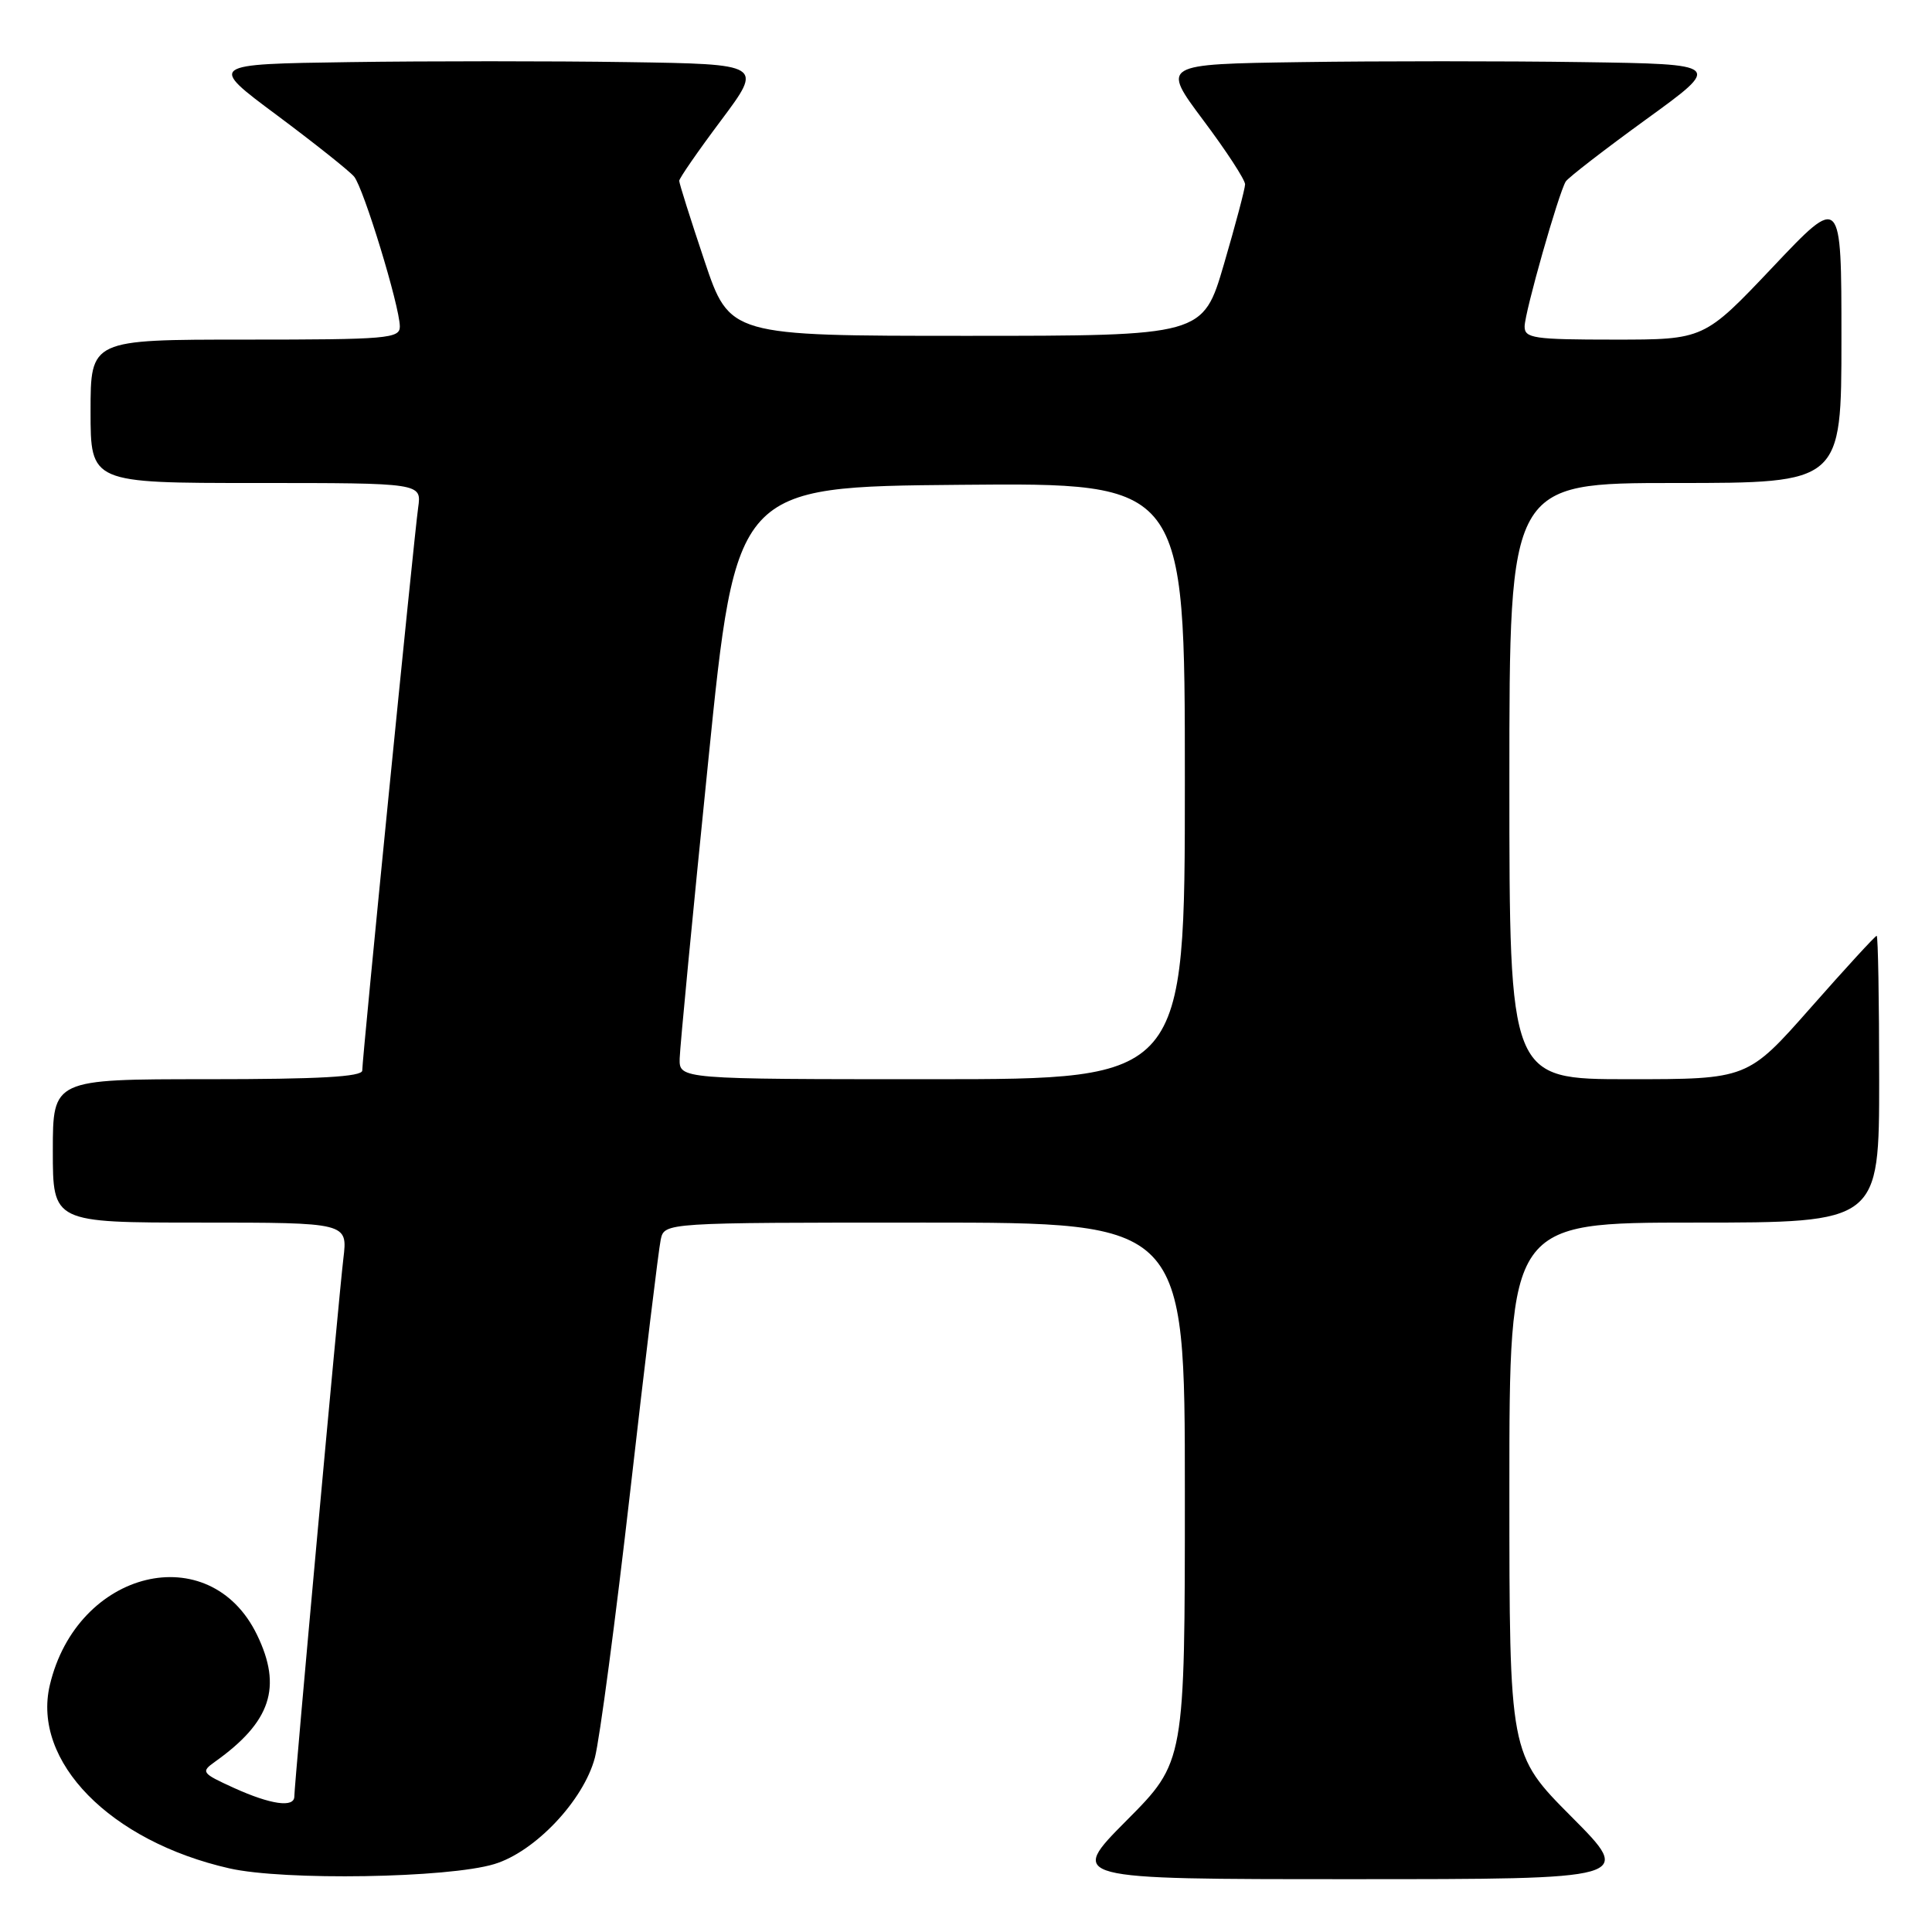 <?xml version="1.0" encoding="UTF-8" standalone="no"?>
<!DOCTYPE svg PUBLIC "-//W3C//DTD SVG 1.1//EN" "http://www.w3.org/Graphics/SVG/1.1/DTD/svg11.dtd" >
<svg xmlns="http://www.w3.org/2000/svg" xmlns:xlink="http://www.w3.org/1999/xlink" version="1.1" viewBox="0 0 256 256">
 <g >
 <path fill="currentColor"
d=" M 65.50 247.00 C 70.90 245.37 77.32 238.57 78.82 232.92 C 79.46 230.49 81.57 214.55 83.52 197.50 C 85.46 180.45 87.28 165.49 87.55 164.25 C 88.04 162.00 88.04 162.00 122.52 162.00 C 157.00 162.00 157.00 162.00 157.00 197.73 C 157.00 233.46 157.00 233.46 149.27 241.23 C 141.55 249.00 141.55 249.00 179.00 249.00 C 216.46 249.00 216.46 249.00 208.23 240.73 C 200.00 232.46 200.00 232.46 200.00 197.23 C 200.00 162.00 200.00 162.00 224.50 162.00 C 249.00 162.00 249.00 162.00 249.00 143.00 C 249.00 132.55 248.85 124.00 248.67 124.00 C 248.48 124.00 244.56 128.27 239.95 133.50 C 231.57 143.00 231.57 143.00 215.78 143.00 C 200.00 143.00 200.00 143.00 200.00 103.50 C 200.00 64.00 200.00 64.00 222.00 64.00 C 244.00 64.00 244.00 64.00 244.00 44.89 C 244.00 25.77 244.00 25.77 234.90 35.39 C 225.80 45.00 225.80 45.00 213.90 45.00 C 203.23 45.00 202.00 44.82 202.02 43.25 C 202.04 41.36 206.52 25.59 207.47 24.05 C 207.79 23.54 212.59 19.83 218.13 15.81 C 228.22 8.50 228.22 8.50 209.61 8.23 C 199.37 8.08 182.65 8.08 172.44 8.23 C 153.89 8.50 153.89 8.50 159.44 15.93 C 162.50 20.01 164.99 23.83 164.98 24.43 C 164.97 25.02 163.71 29.77 162.18 35.00 C 159.40 44.50 159.40 44.50 128.04 44.50 C 96.68 44.50 96.68 44.50 93.34 34.54 C 91.50 29.06 90.00 24.30 90.00 23.96 C 90.00 23.63 92.50 20.01 95.56 15.93 C 101.11 8.50 101.11 8.50 83.12 8.23 C 73.23 8.08 56.69 8.08 46.36 8.23 C 27.59 8.50 27.59 8.50 36.70 15.27 C 41.70 19.00 46.30 22.66 46.92 23.40 C 48.18 24.92 52.95 40.53 52.98 43.25 C 53.00 44.86 51.37 45.00 32.50 45.00 C 12.00 45.00 12.00 45.00 12.00 54.50 C 12.00 64.00 12.00 64.00 33.94 64.00 C 55.87 64.00 55.87 64.00 55.41 67.25 C 54.86 71.13 48.00 140.19 48.00 141.85 C 48.00 142.68 42.31 143.00 27.50 143.00 C 7.00 143.00 7.00 143.00 7.00 152.50 C 7.00 162.00 7.00 162.00 26.53 162.00 C 46.07 162.00 46.07 162.00 45.50 166.75 C 44.89 171.80 39.00 236.41 39.00 238.04 C 39.00 239.57 35.87 239.12 31.00 236.91 C 26.70 234.95 26.59 234.79 28.50 233.43 C 35.90 228.16 37.42 223.56 34.06 216.63 C 27.80 203.70 10.21 207.97 6.60 223.29 C 4.22 233.40 14.59 243.98 30.40 247.57 C 37.63 249.21 59.39 248.86 65.50 247.00 Z  M 90.06 140.25 C 90.10 138.74 91.79 121.08 93.83 101.00 C 97.52 64.50 97.52 64.50 127.26 64.24 C 157.00 63.97 157.00 63.97 157.00 103.49 C 157.00 143.00 157.00 143.00 123.50 143.00 C 90.00 143.00 90.00 143.00 90.06 140.25 Z "/>
</g>
</svg>